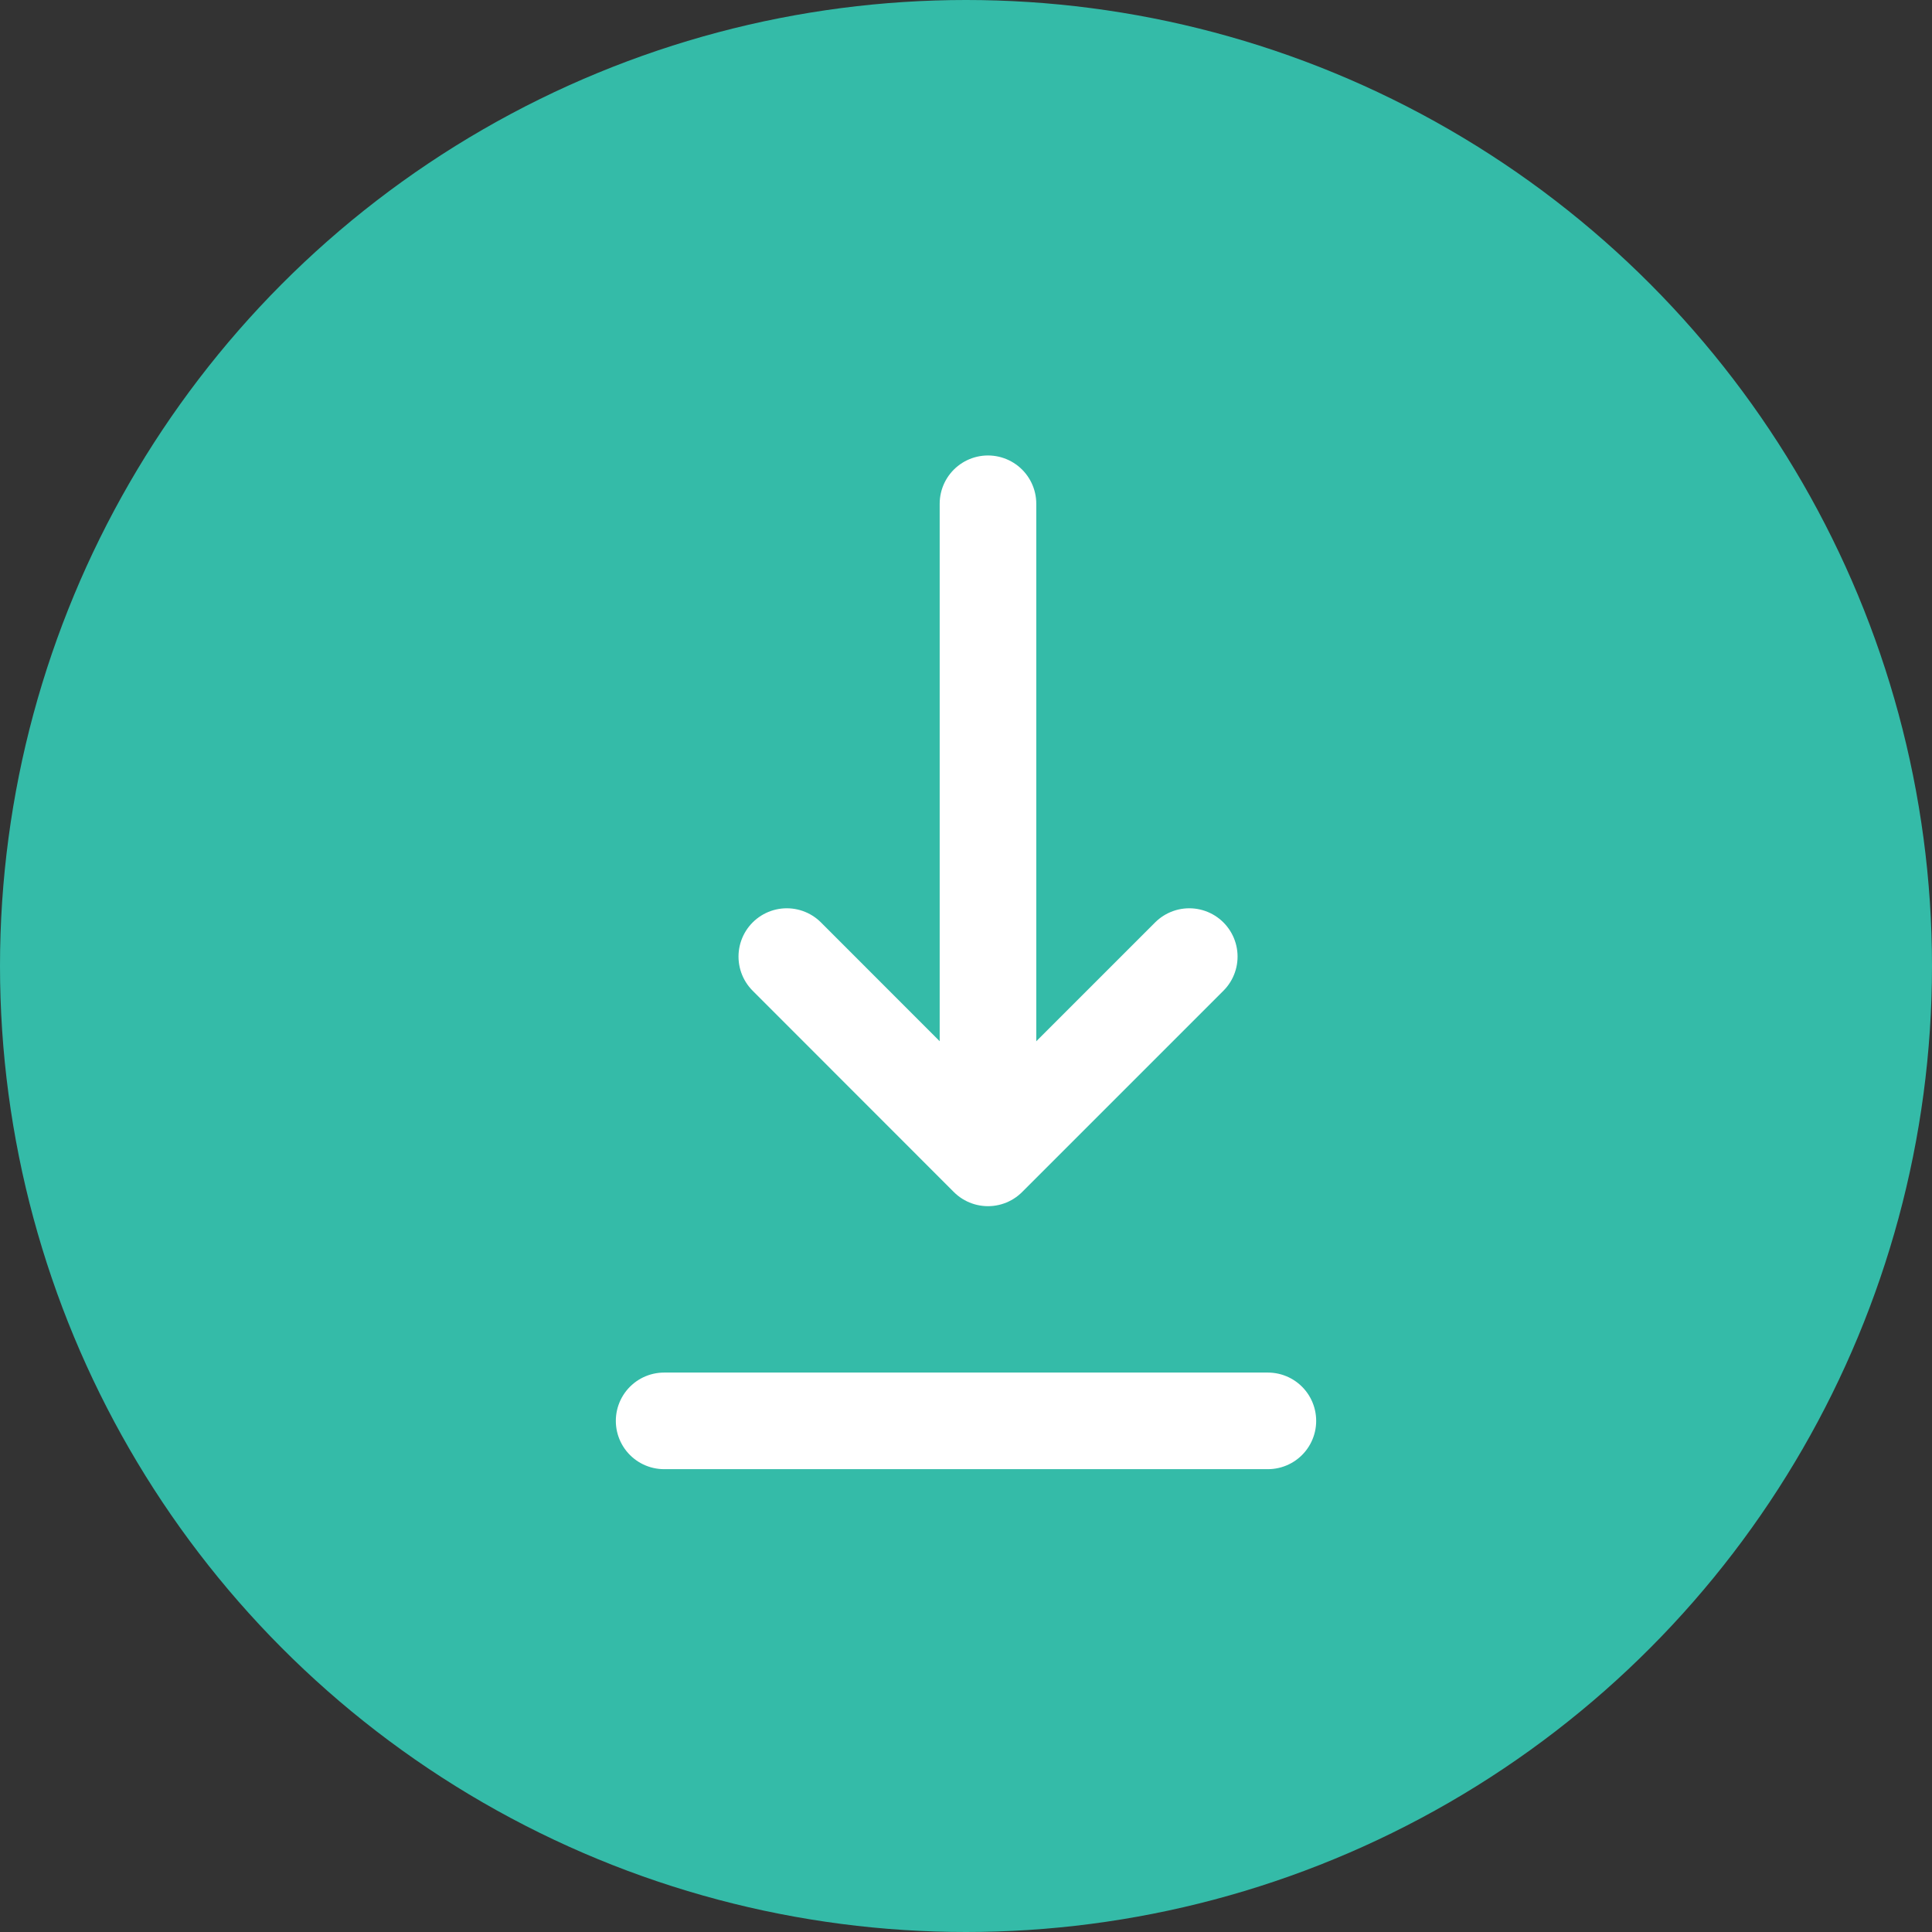 <svg width="16" height="16" viewBox="0 0 16 16" fill="none" xmlns="http://www.w3.org/2000/svg">
<rect x="0" y="0" width="16" height="16" fill="#333333" stroke="none"/>
<circle cx="8" cy="8" r="8" fill="#34BBA8"/>
<path d="M5.5 11.767L10.5 11.767" stroke="white" stroke-width="0.8" stroke-linecap="round"/>
<path d="M8.182 9.172L8.182 4.172" stroke="white" stroke-width="0.8" stroke-linecap="round" stroke-linejoin="round"/>
<path d="M6.516 7.922L8.182 9.589L9.849 7.922" stroke="white" stroke-width="0.8" stroke-linecap="round" stroke-linejoin="round"/>
</svg>
